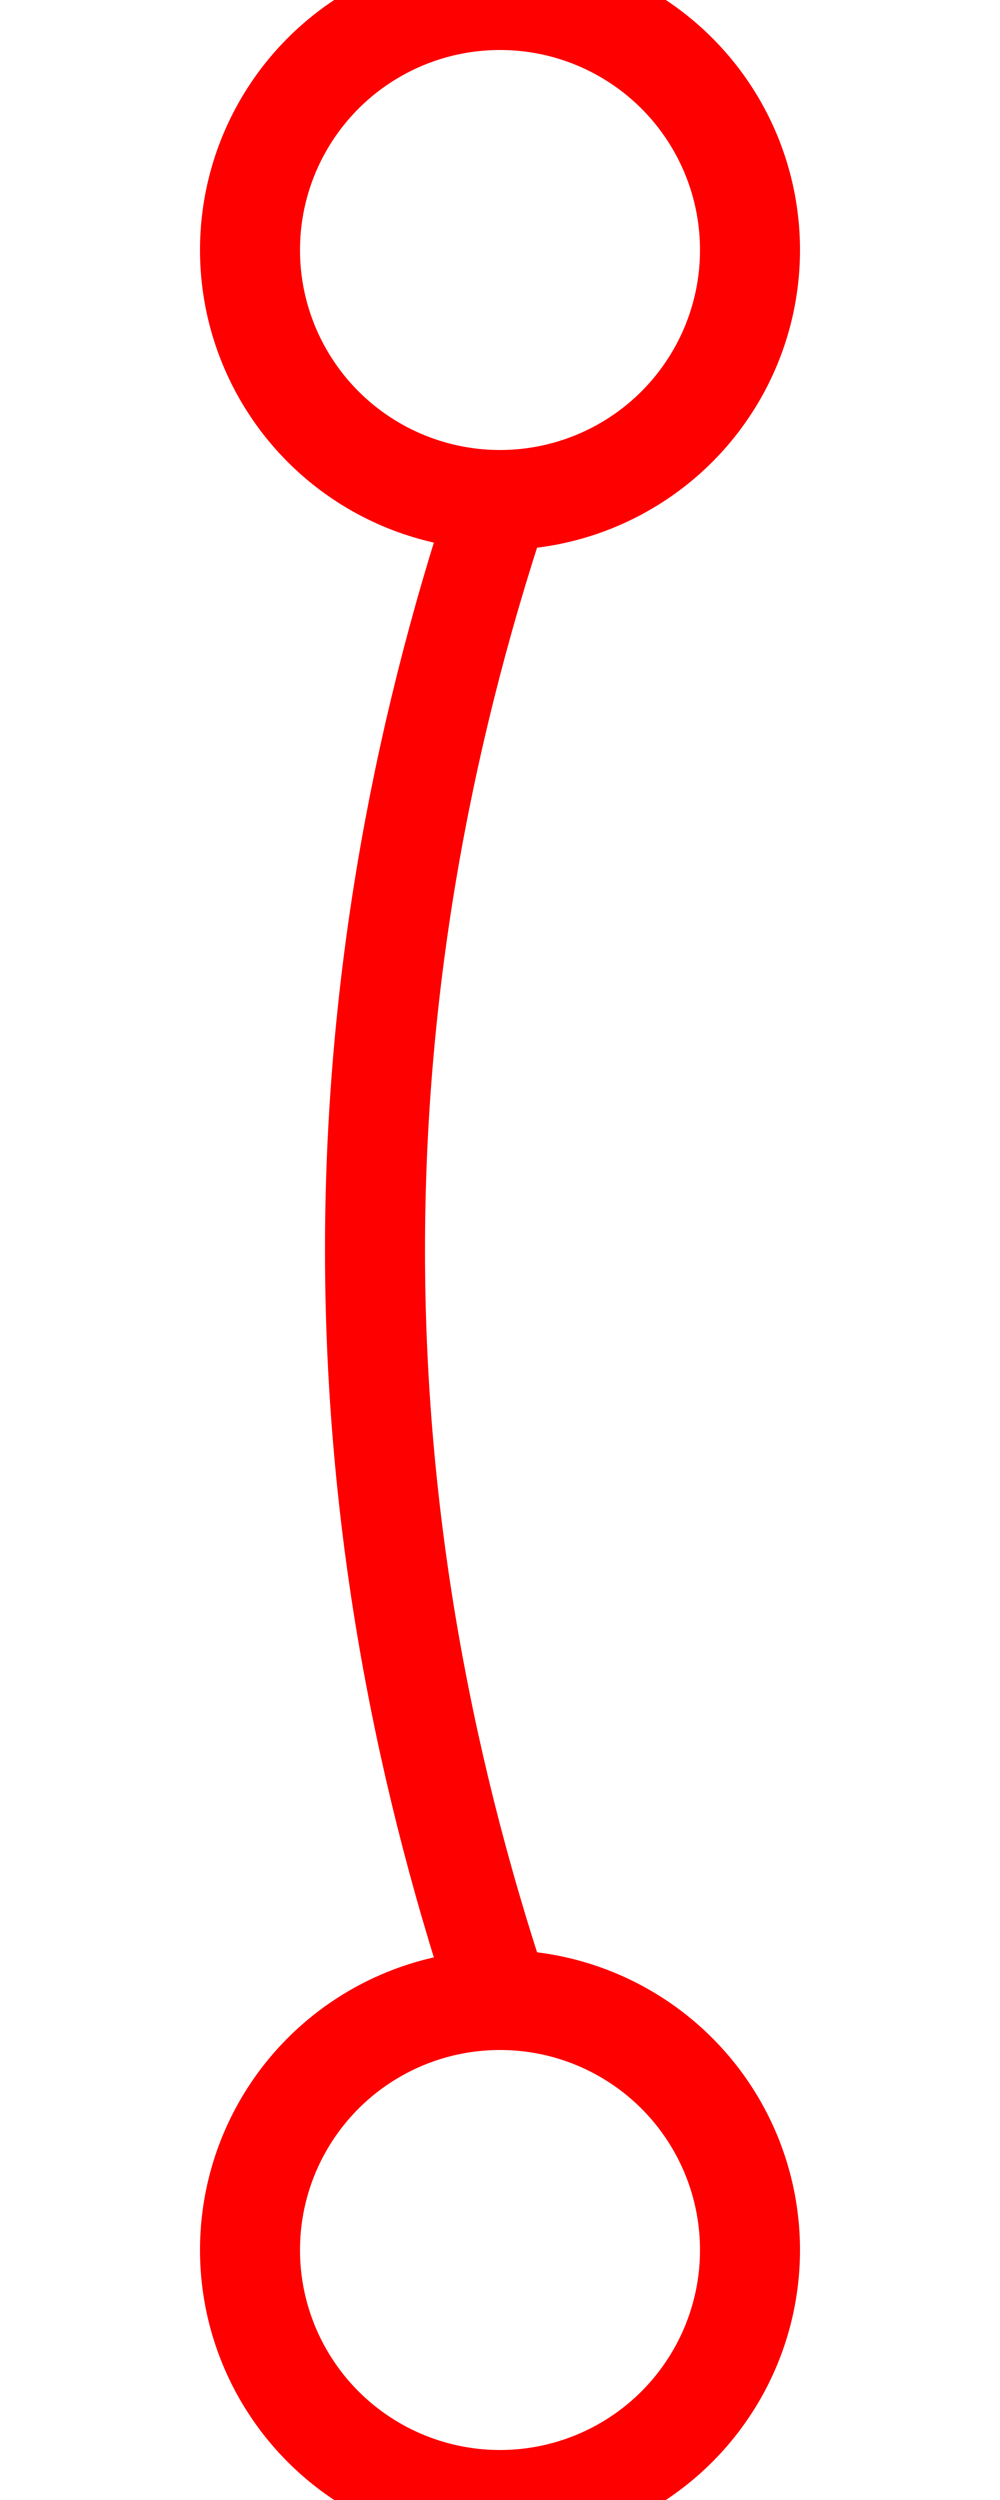 
<svg xmlns="http://www.w3.org/2000/svg" width="200" height="500" viewBox="0 0 20 50">
  <!-- Верхний круг -->
  <circle cx="10" cy="5" r="5" stroke="red" fill="none" stroke-width="2"/>
  <!-- Нижний круг -->
  <circle cx="10" cy="45" r="5" stroke="red" fill="none" stroke-width="2"/>
  <!-- Соединяющая дуга -->
  <path d="M10 10 Q5 25 10 40" stroke="red" fill="none" stroke-width="2"/>
</svg>
